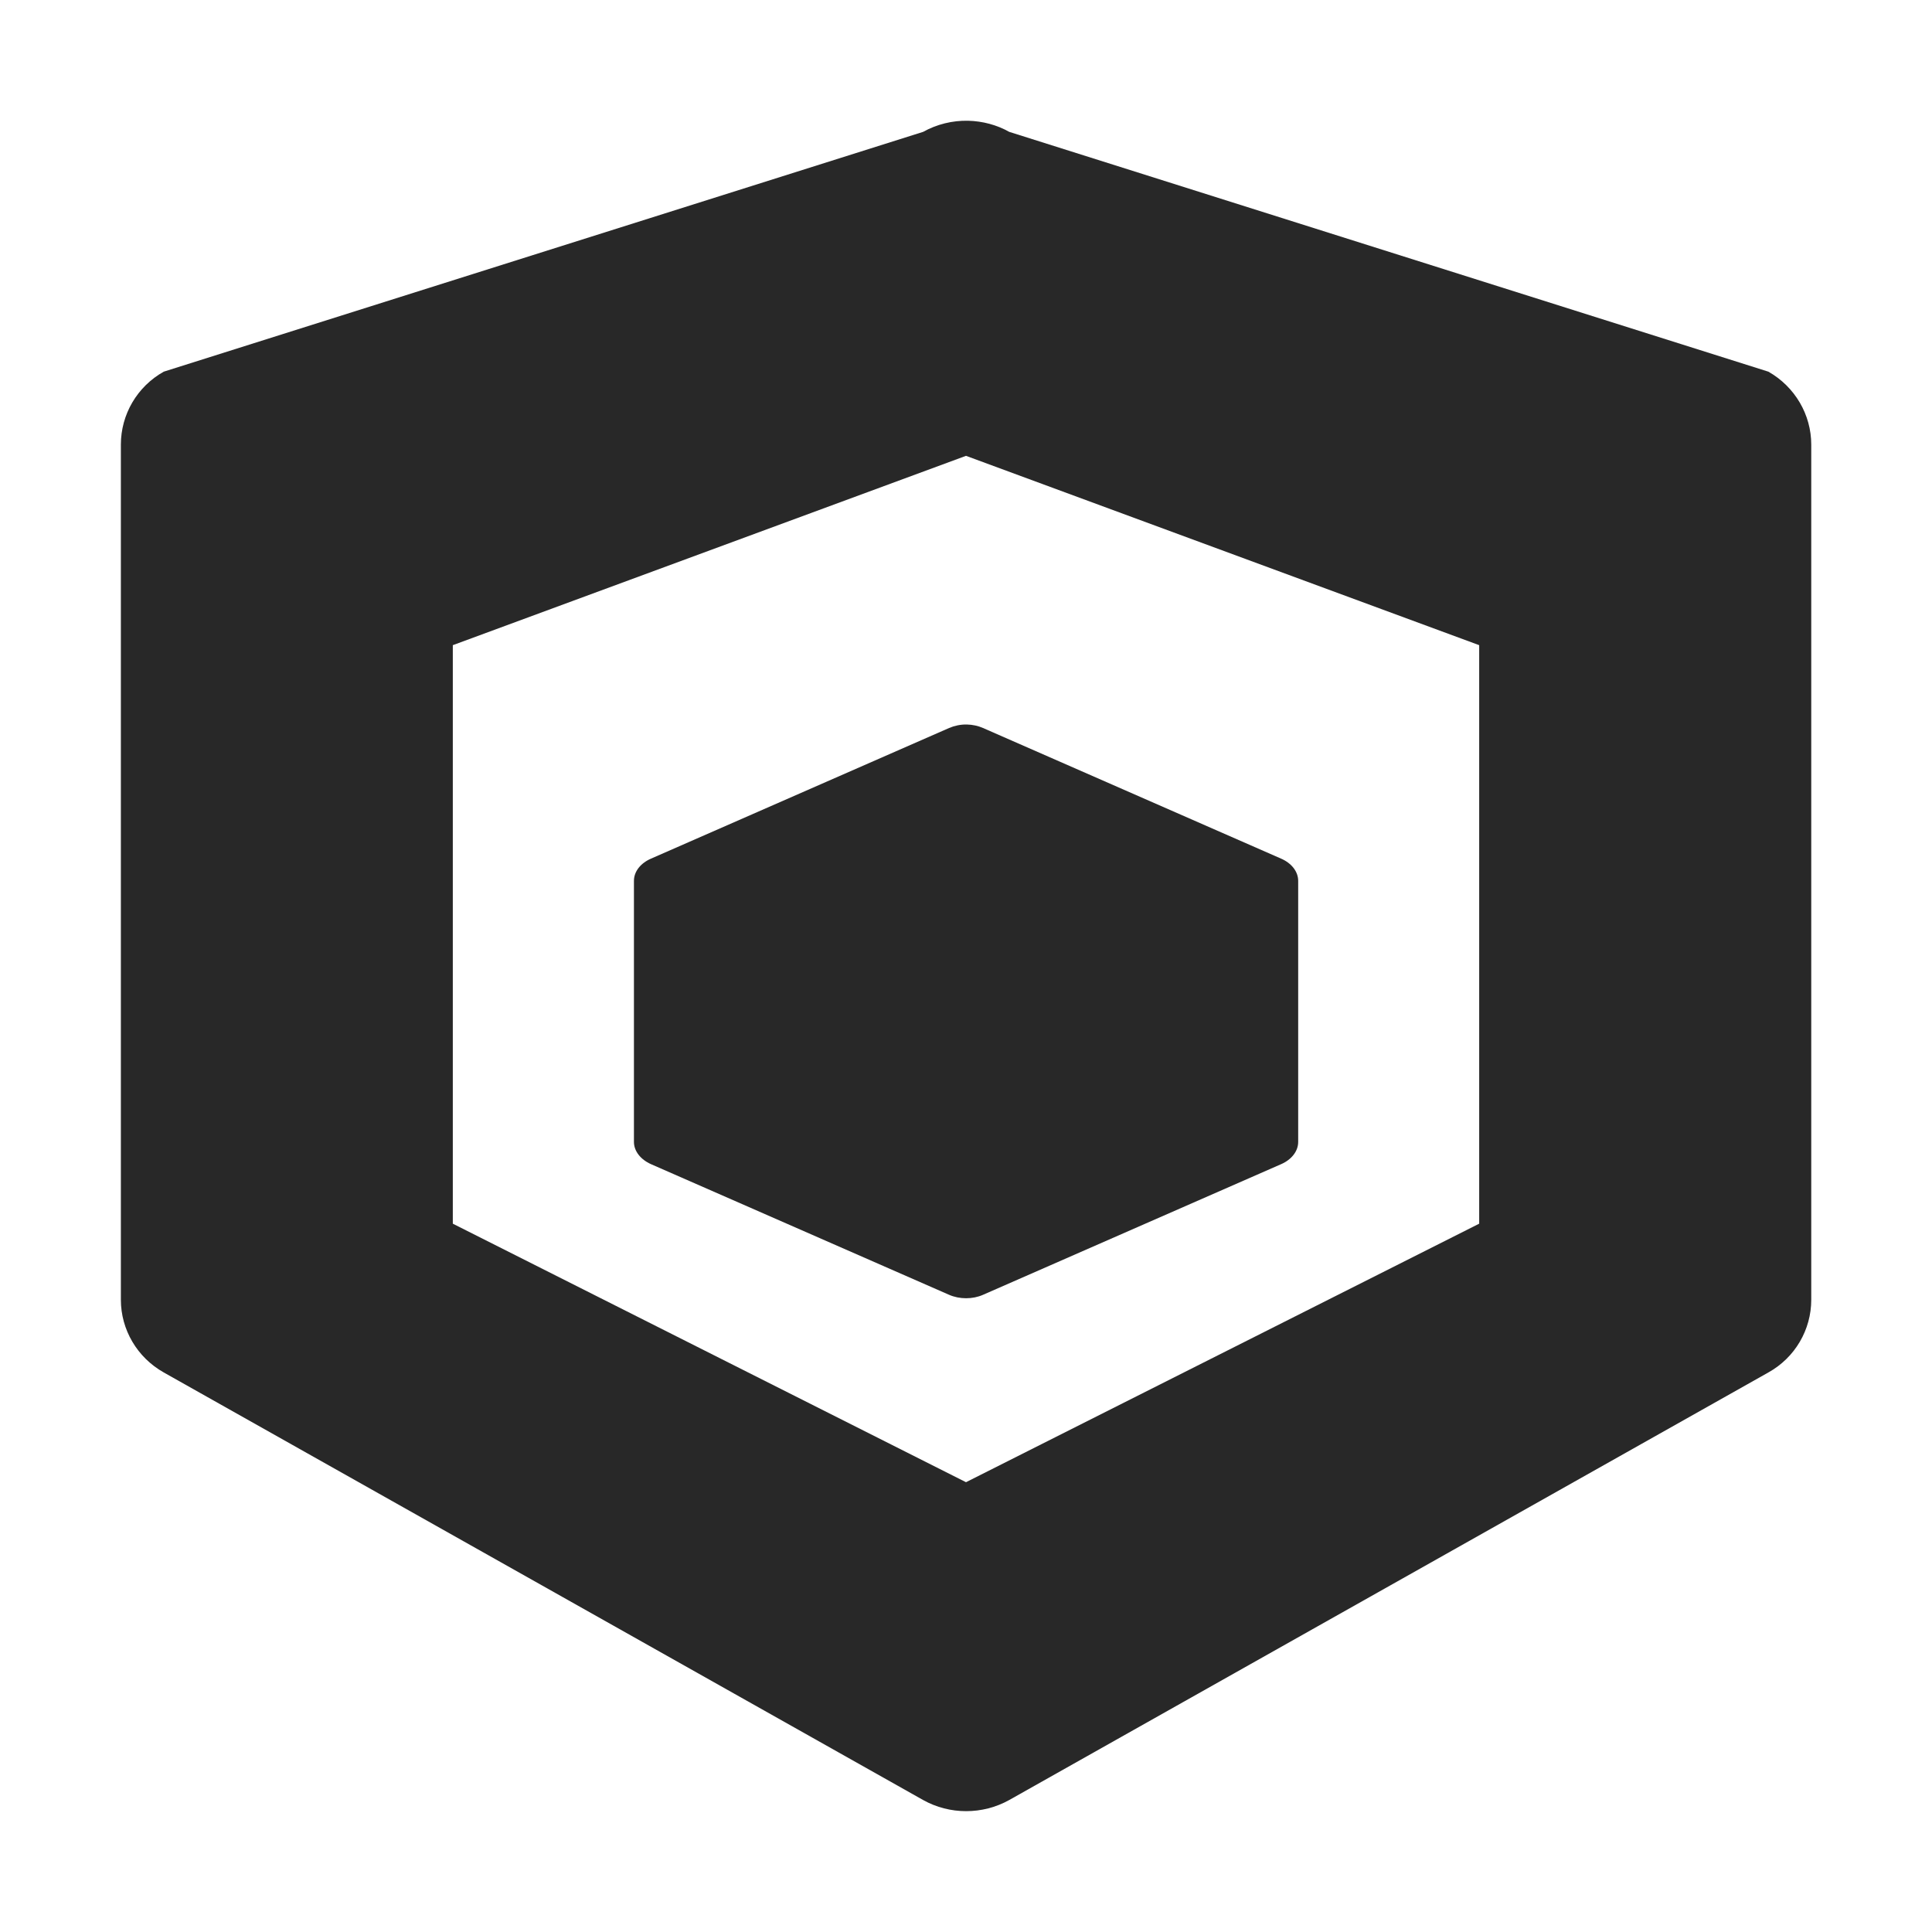 <svg width="16" height="16" version="1.1" xmlns="http://www.w3.org/2000/svg">
  <defs>
    <style id="current-color-scheme" type="text/css">.ColorScheme-Text { color:#282828; } .ColorScheme-Highlight { color:#458588; }</style>
  </defs>
  <path class="ColorScheme-Text" d="m8.018 1c-0.13-0.003-0.26 0.029-0.373 0.092l-6.289 1.986c-0.221 0.124-0.355 0.355-0.355 0.604v7.082c0 0.248 0.135 0.478 0.355 0.602l6.289 3.541c0.22 0.123 0.492 0.123 0.713 0l6.287-3.541c0.221-0.123 0.355-0.354 0.355-0.602v-7.082c0-0.248-0.135-0.479-0.355-0.604l-6.287-1.986c-0.103-0.058-0.221-0.089-0.34-0.092zm-0.018 2.775 4.25 1.568v4.791l-4.25 2.141-4.25-2.141v-4.791l4.25-1.568zm0.006 2.225c-0.051-8.75e-4 -0.102 0.01-0.146 0.029l-2.469 1.082c-0.087 0.038-0.141 0.107-0.141 0.184v2.162c0 0.075 0.054 0.145 0.141 0.184l2.469 1.082c0.087 0.038 0.195 0.038 0.281 0l2.469-1.082c0.087-0.038 0.141-0.108 0.141-0.184v-2.162c0-0.076-0.054-0.146-0.141-0.184l-2.469-1.082c-0.041-0.018-0.087-0.028-0.135-0.029z" fill="currentColor"/>
</svg>
